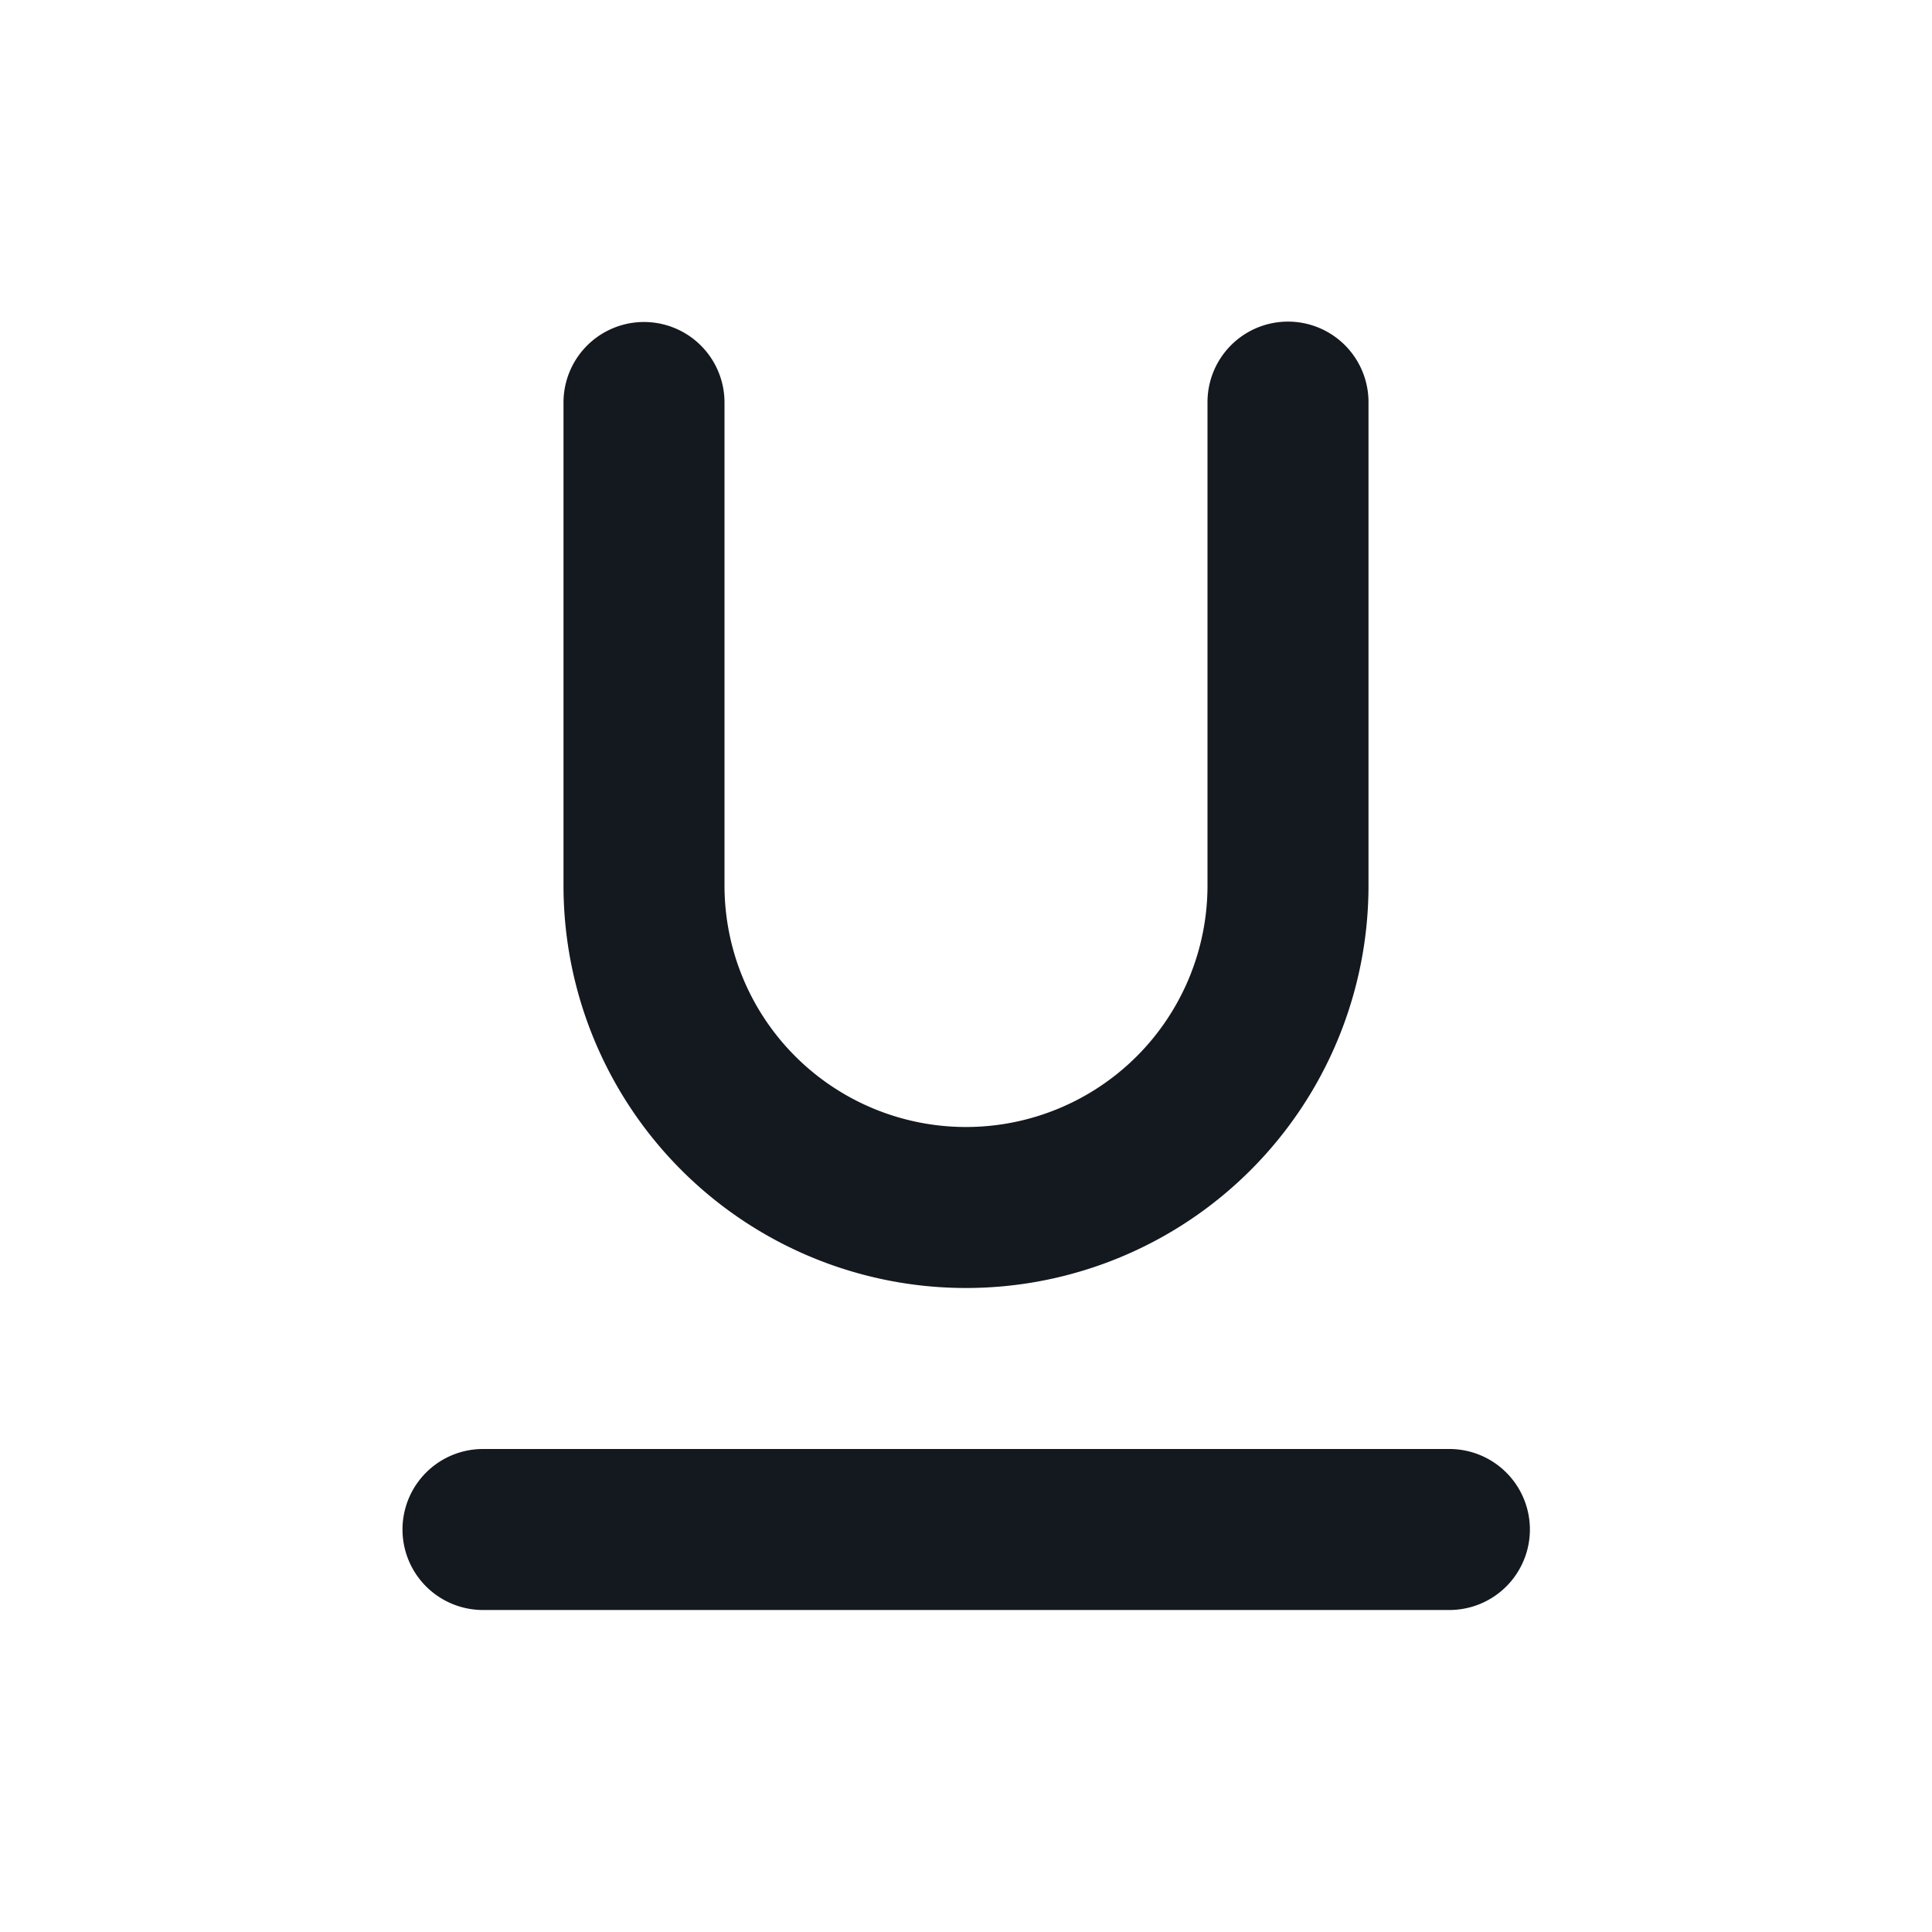 <?xml version="1.0" standalone="no"?><!DOCTYPE svg PUBLIC "-//W3C//DTD SVG 1.1//EN" "http://www.w3.org/Graphics/SVG/1.1/DTD/svg11.dtd"><svg t="1730853323252" class="icon" viewBox="0 0 1024 1024" version="1.1" xmlns="http://www.w3.org/2000/svg" p-id="4429" xmlns:xlink="http://www.w3.org/1999/xlink" width="32" height="32"><path d="M213.333 810.667a42.667 42.667 0 0 1 42.667-42.667h512a42.667 42.667 0 1 1 0 85.333H256a42.667 42.667 0 0 1-42.667-42.667zM341.333 170.667a42.667 42.667 0 0 1 42.667 42.667v256a128 128 0 1 0 256 0V213.333a42.667 42.667 0 1 1 85.333 0v256a213.333 213.333 0 0 1-426.667 0V213.333a42.667 42.667 0 0 1 42.667-42.667z" fill="#14181F" p-id="4430"></path></svg>